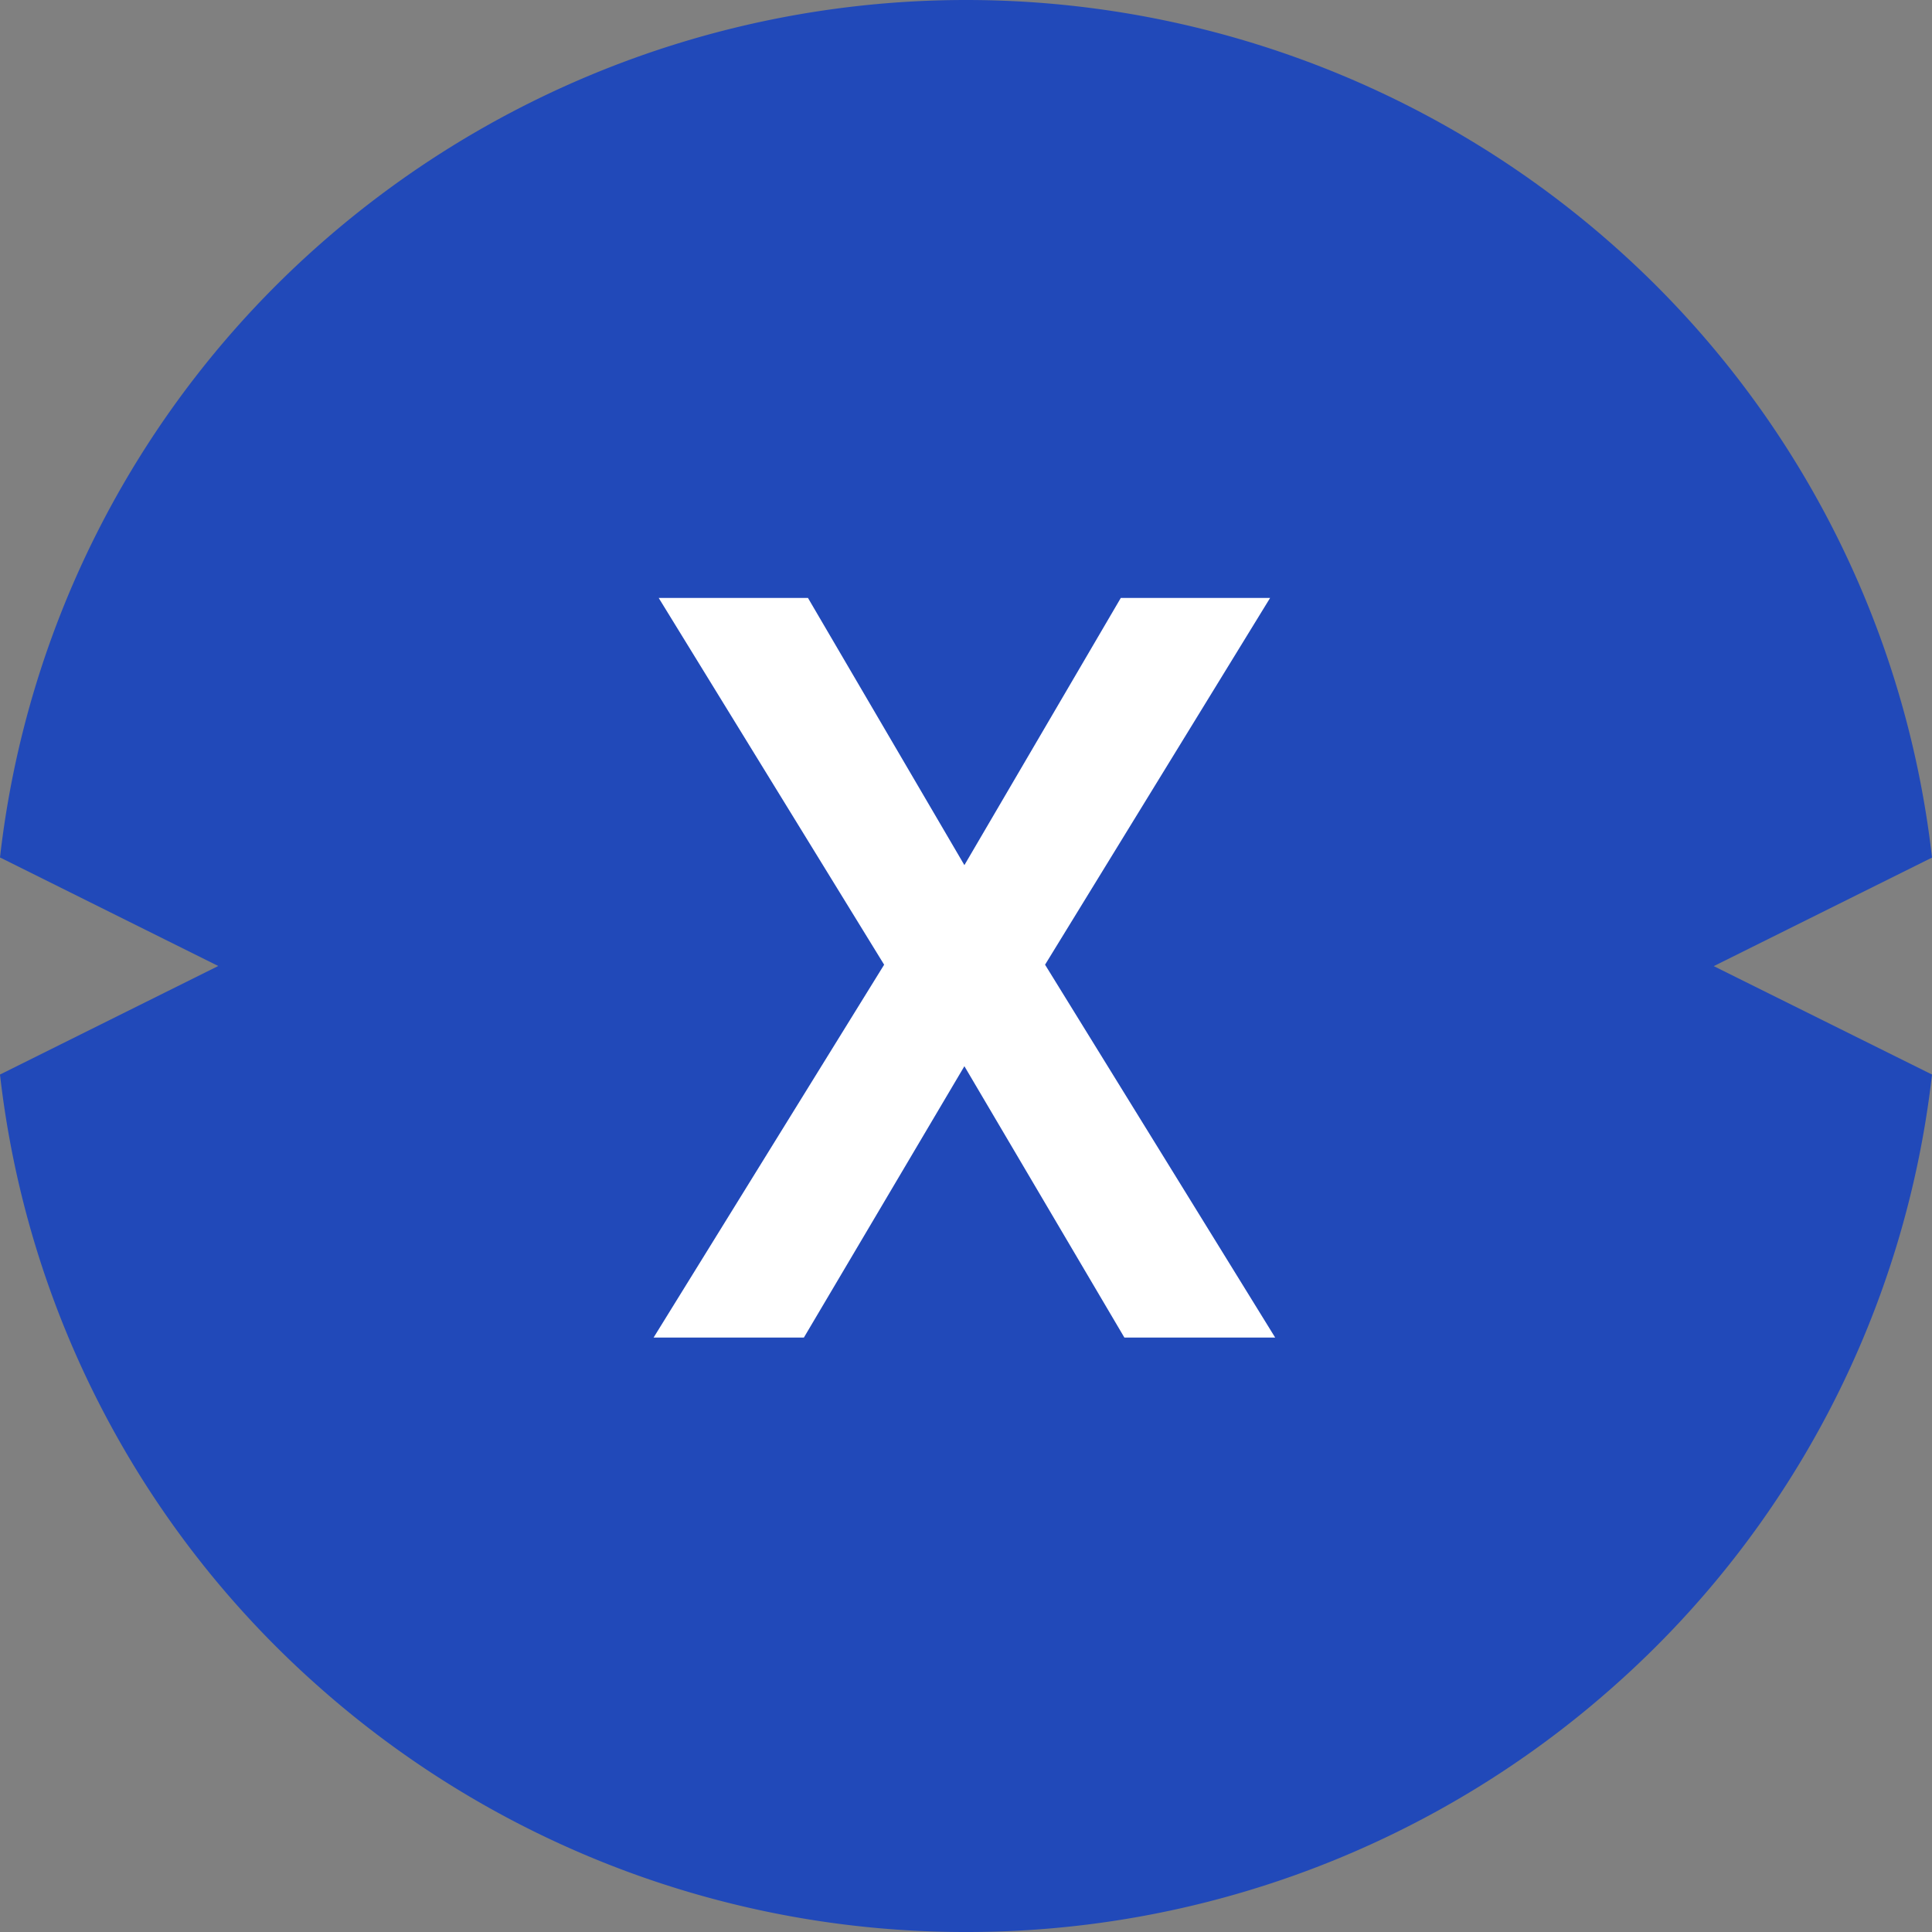 <svg id="XDC_Blue_Logo" xmlns="http://www.w3.org/2000/svg" width="89" height="89" viewBox="0 0 89 89">
  <rect x="0" y="0" width="89" height="89" fill="#808080" stroke="none"/>
  <path id="Combined_Shape" data-name="Combined Shape" d="M44.5,89A44.85,44.85,0,0,1,14.551,77.582,44.314,44.314,0,0,1,0,49.5L10.054,44.5,0,39.5A44.312,44.312,0,0,1,14.551,11.418a44.989,44.989,0,0,1,59.9,0A44.316,44.316,0,0,1,89,39.506l-10.054,5L89,49.5A44.313,44.313,0,0,1,74.451,77.582,44.846,44.846,0,0,1,44.5,89Z" fill="#2149b9"/>
  <path id="X" d="M6.923,34.071l7.394-12.5,7.37,12.5h6.946l-10.6-17.176L28.4,0H21.522L14.317,12.308,7.111,0H.235L10.62,16.895,0,34.071Z" transform="translate(30.109 27.545)" fill="#fff"/>
</svg>

